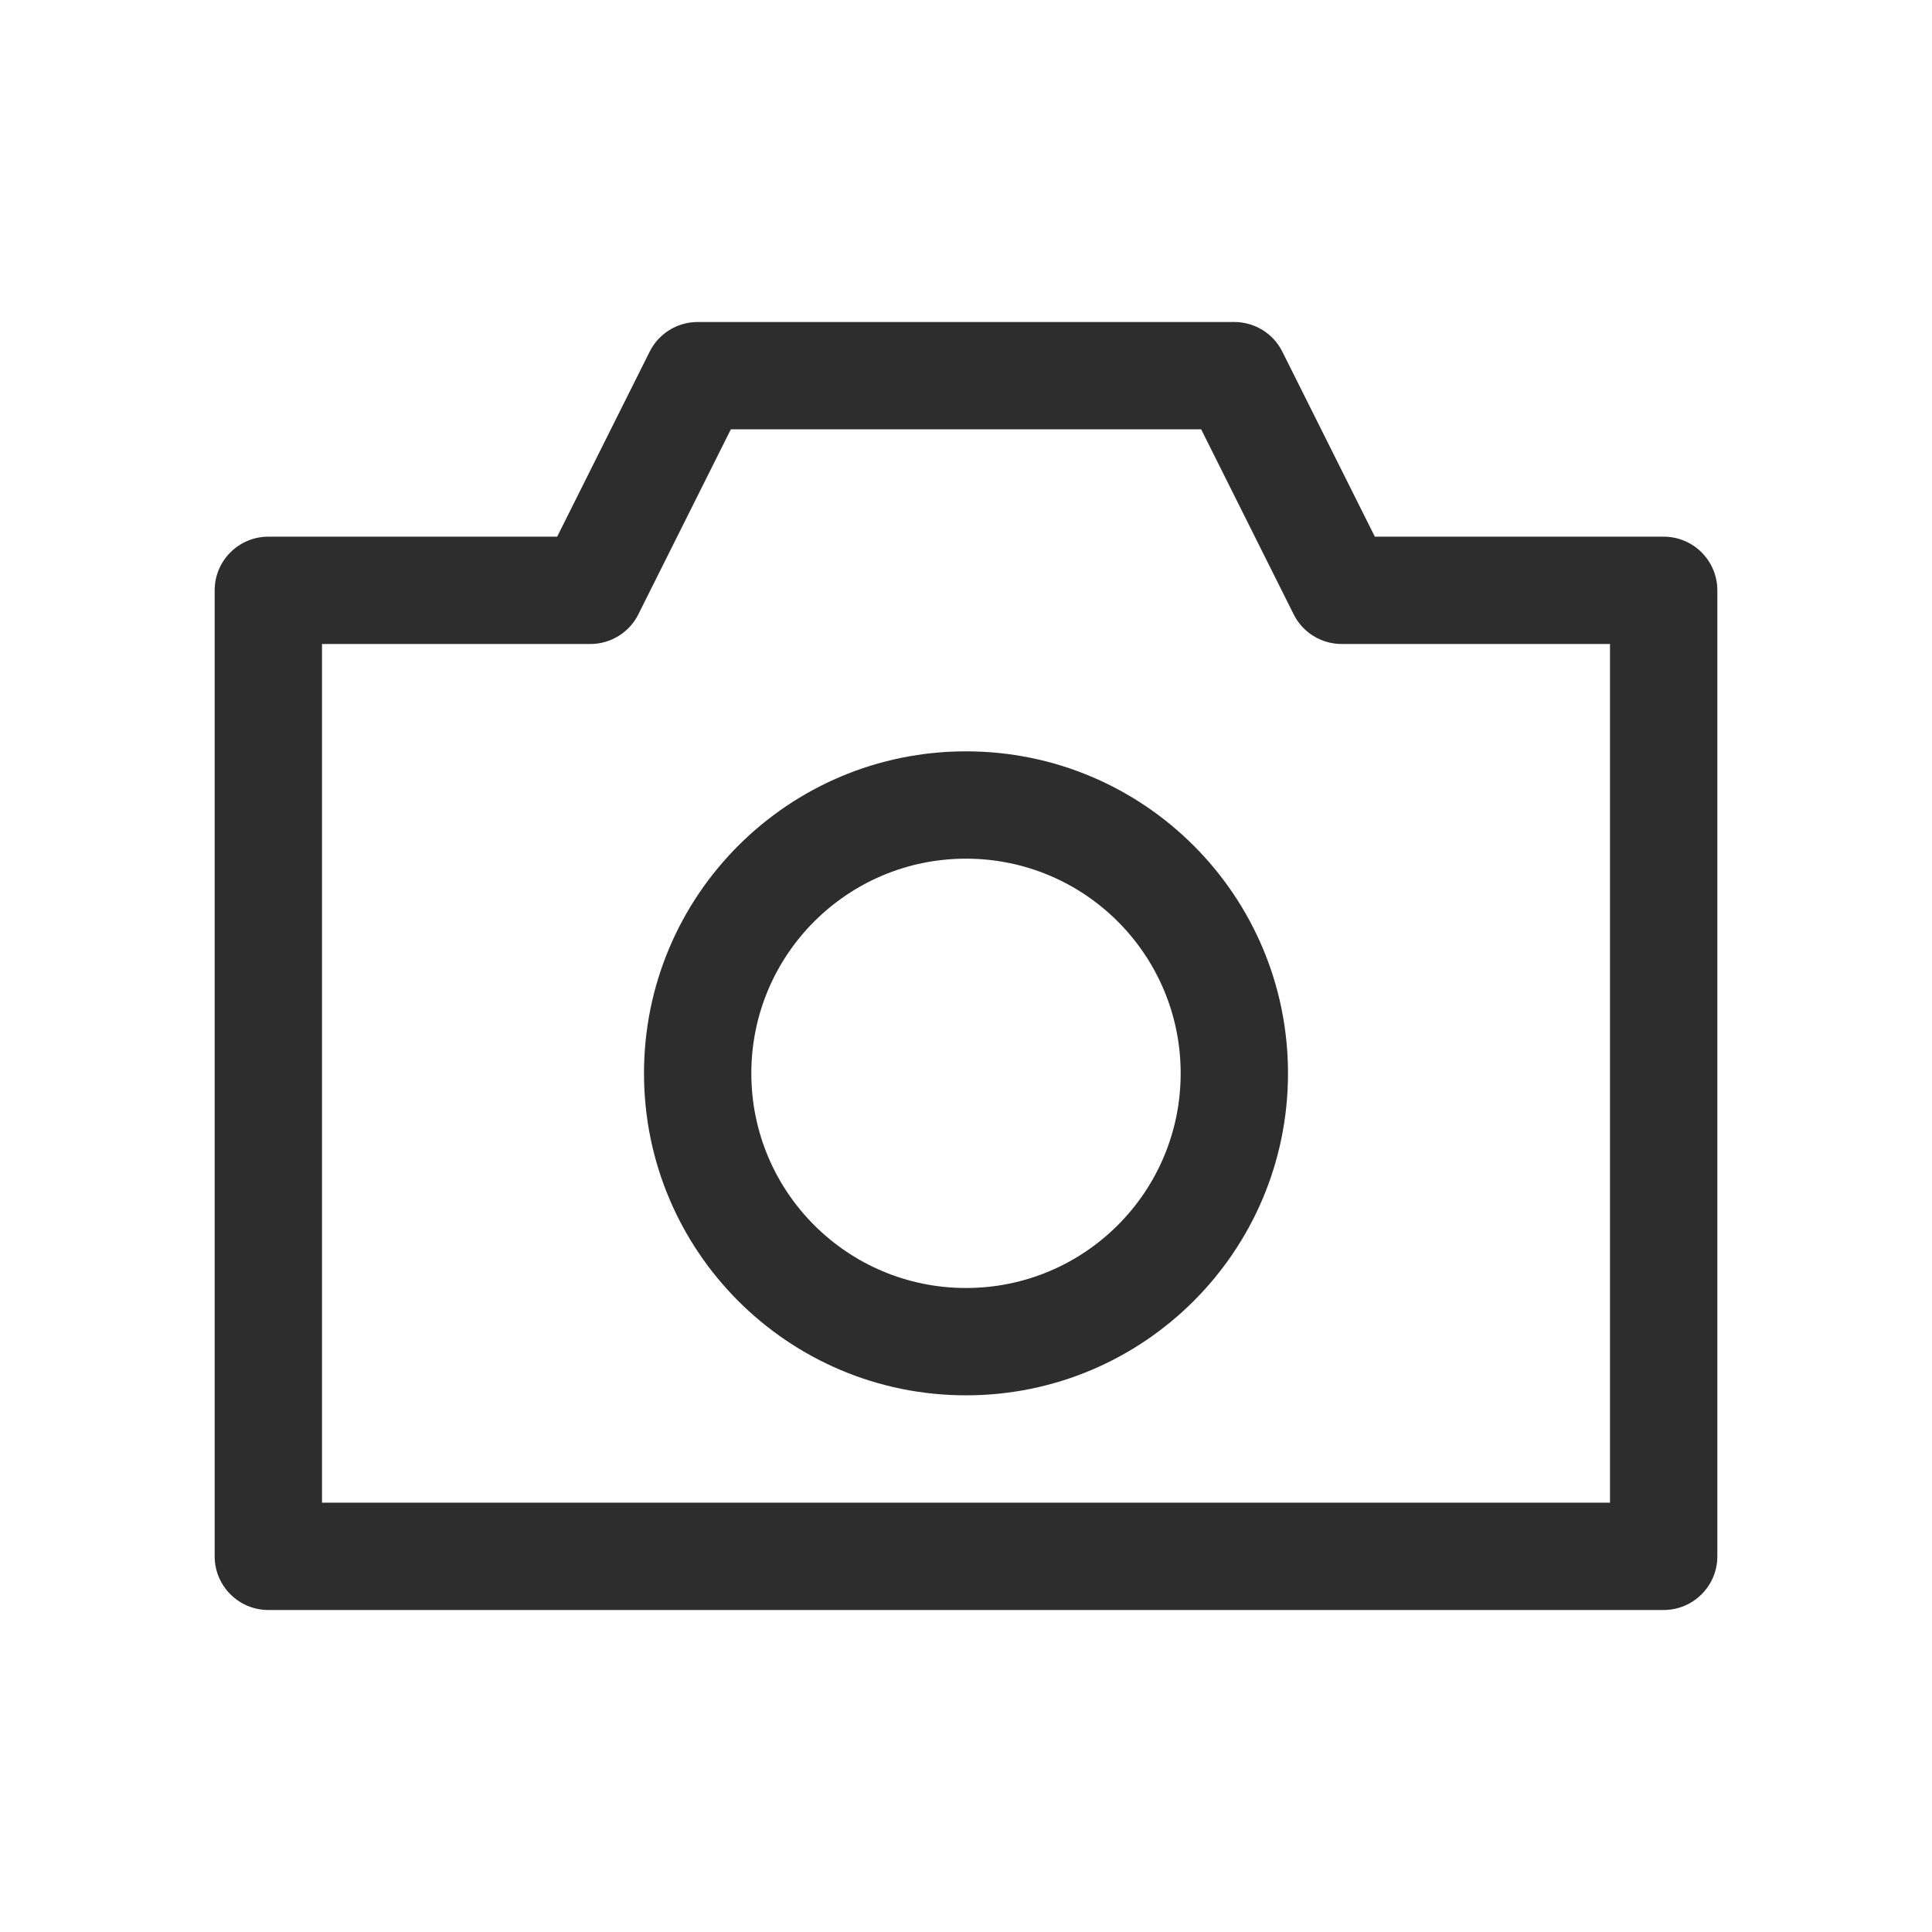 <svg width="18" height="18" viewBox="0 0 18 18" fill="none" xmlns="http://www.w3.org/2000/svg">
<path fill-rule="evenodd" clip-rule="evenodd" d="M6.053 3.276C6.137 3.107 6.311 3 6.5 3H11.5C11.689 3 11.863 3.107 11.947 3.276L12.809 5H15.5C15.776 5 16 5.224 16 5.5V14.5C16 14.776 15.776 15 15.5 15H2.5C2.224 15 2 14.776 2 14.5V5.5C2 5.224 2.224 5 2.5 5H5.191L6.053 3.276ZM6.809 4L5.947 5.724C5.863 5.893 5.689 6 5.5 6H3V14H15V6H12.5C12.311 6 12.137 5.893 12.053 5.724L11.191 4H6.809Z" fill="#2D2D2D"/>
<path fill-rule="evenodd" clip-rule="evenodd" d="M9 12C10.105 12 11 11.105 11 10C11 8.895 10.105 8 9 8C7.895 8 7 8.895 7 10C7 11.105 7.895 12 9 12ZM9 13C10.657 13 12 11.657 12 10C12 8.343 10.657 7 9 7C7.343 7 6 8.343 6 10C6 11.657 7.343 13 9 13Z" fill="#2D2D2D"/>
</svg>
